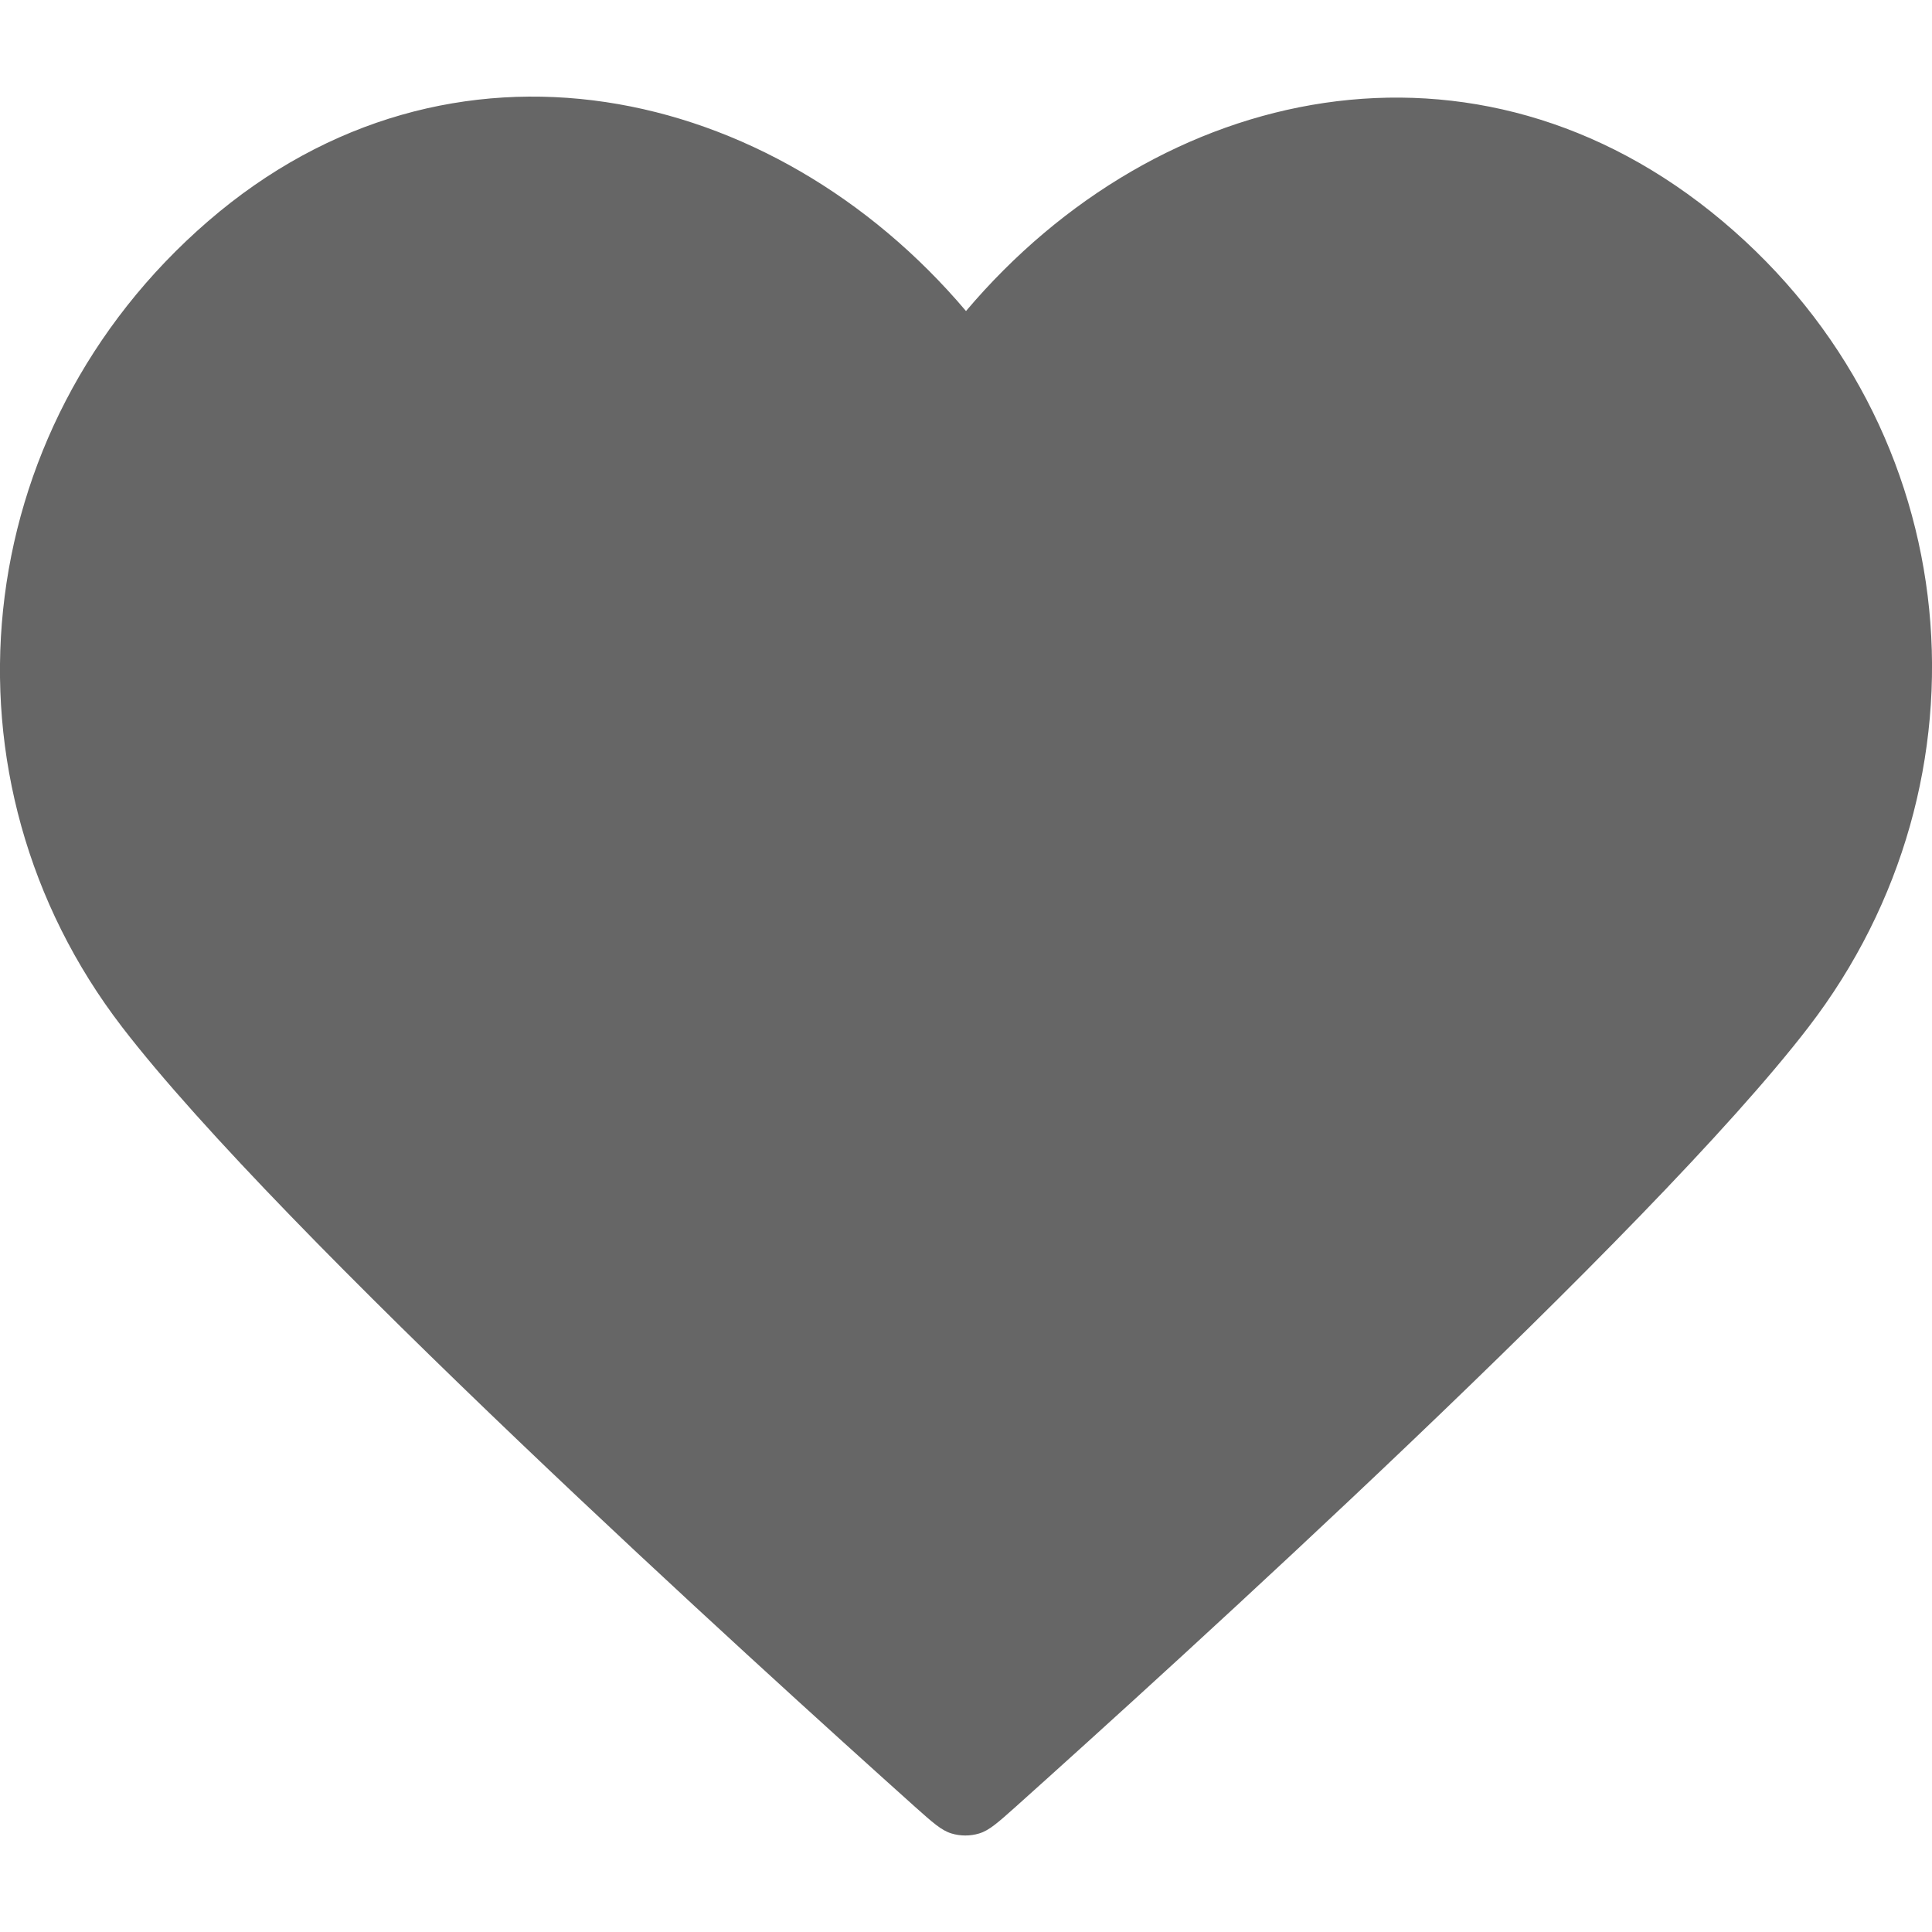 <svg width="10" height="10" viewBox="0 0 10 10" fill="none" xmlns="http://www.w3.org/2000/svg">
<path opacity="0.6" fill-rule="evenodd" clip-rule="evenodd" d="M5 1.61C4 0.428 2.33 0.062 1.077 1.145C-0.175 2.227 -0.352 4.036 0.632 5.316C1.45 6.381 3.925 8.625 4.736 9.352C4.827 9.433 4.872 9.474 4.925 9.49C4.971 9.504 5.022 9.504 5.068 9.49C5.121 9.474 5.166 9.433 5.257 9.352C6.068 8.625 8.543 6.381 9.361 5.316C10.345 4.036 10.19 2.216 8.916 1.145C7.642 0.074 6 0.428 5 1.61Z" fill="currentColor"/>
</svg>
